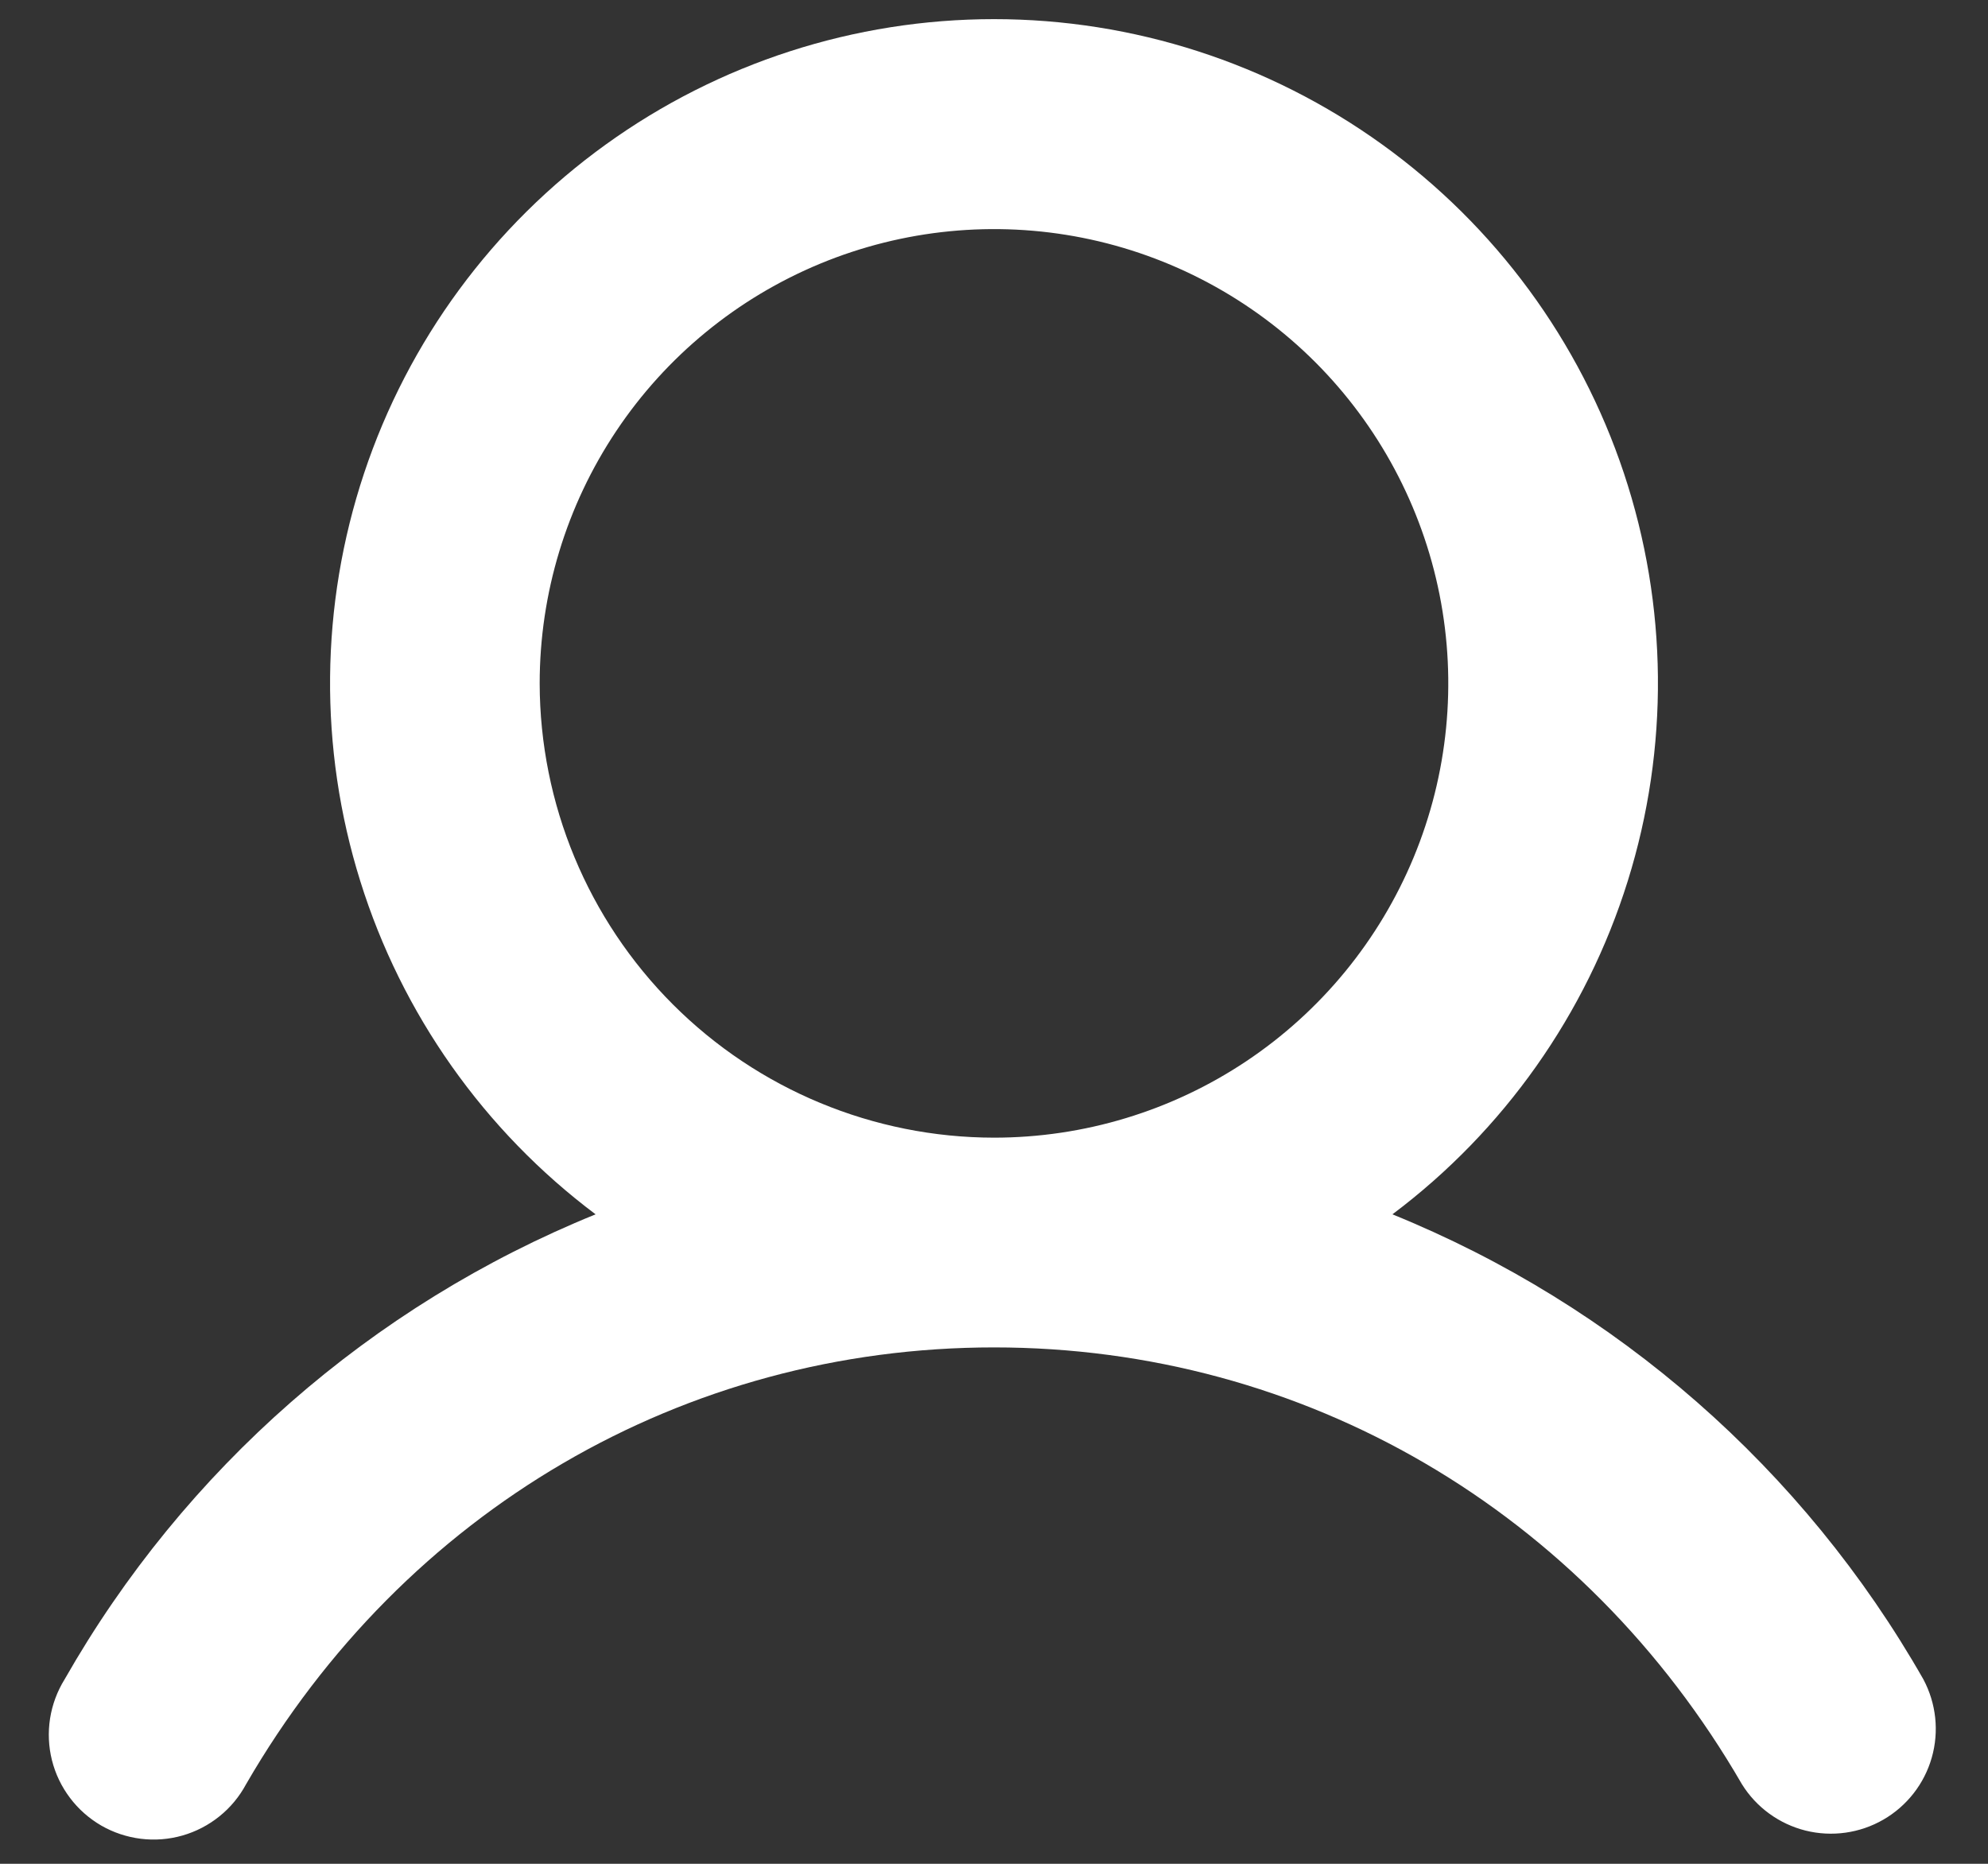 <svg width="32" height="30" viewBox="0 0 32 30" fill="none" xmlns="http://www.w3.org/2000/svg">
<rect x="0" y="0" width="32" height="30" fill="#333333" stroke="none"/>
<path d="M30.96 27.031C29.032 23.647 26.021 21.011 22.413 19.546C24.207 18.2 25.532 16.323 26.201 14.182C26.87 12.041 26.848 9.744 26.139 7.616C25.43 5.488 24.069 3.637 22.249 2.326C20.429 1.014 18.243 0.308 16 0.308C13.757 0.308 11.571 1.014 9.751 2.326C7.931 3.637 6.57 5.488 5.861 7.616C5.152 9.744 5.13 12.041 5.799 14.182C6.467 16.323 7.793 18.2 9.587 19.546C5.979 21.011 2.968 23.647 1.04 27.031C0.921 27.223 0.841 27.438 0.806 27.661C0.771 27.884 0.781 28.113 0.836 28.332C0.891 28.552 0.99 28.758 1.126 28.938C1.262 29.119 1.433 29.27 1.629 29.384C1.825 29.497 2.042 29.569 2.266 29.597C2.491 29.625 2.718 29.607 2.936 29.545C3.153 29.483 3.356 29.378 3.532 29.236C3.709 29.094 3.854 28.918 3.961 28.719C6.509 24.314 11.009 21.688 16 21.688C20.991 21.688 25.491 24.316 28.039 28.719C28.27 29.091 28.637 29.358 29.062 29.465C29.487 29.571 29.937 29.508 30.316 29.289C30.695 29.07 30.975 28.712 31.095 28.29C31.215 27.869 31.166 27.418 30.96 27.031ZM8.687 11C8.687 9.554 9.116 8.14 9.92 6.937C10.723 5.735 11.865 4.798 13.202 4.244C14.538 3.691 16.008 3.546 17.427 3.828C18.845 4.11 20.148 4.807 21.171 5.829C22.193 6.852 22.89 8.155 23.172 9.573C23.454 10.992 23.309 12.462 22.756 13.798C22.202 15.135 21.265 16.277 20.063 17.08C18.86 17.884 17.446 18.312 16 18.312C14.061 18.31 12.203 17.539 10.832 16.168C9.461 14.797 8.69 12.939 8.687 11Z" fill="white"/>
</svg>
